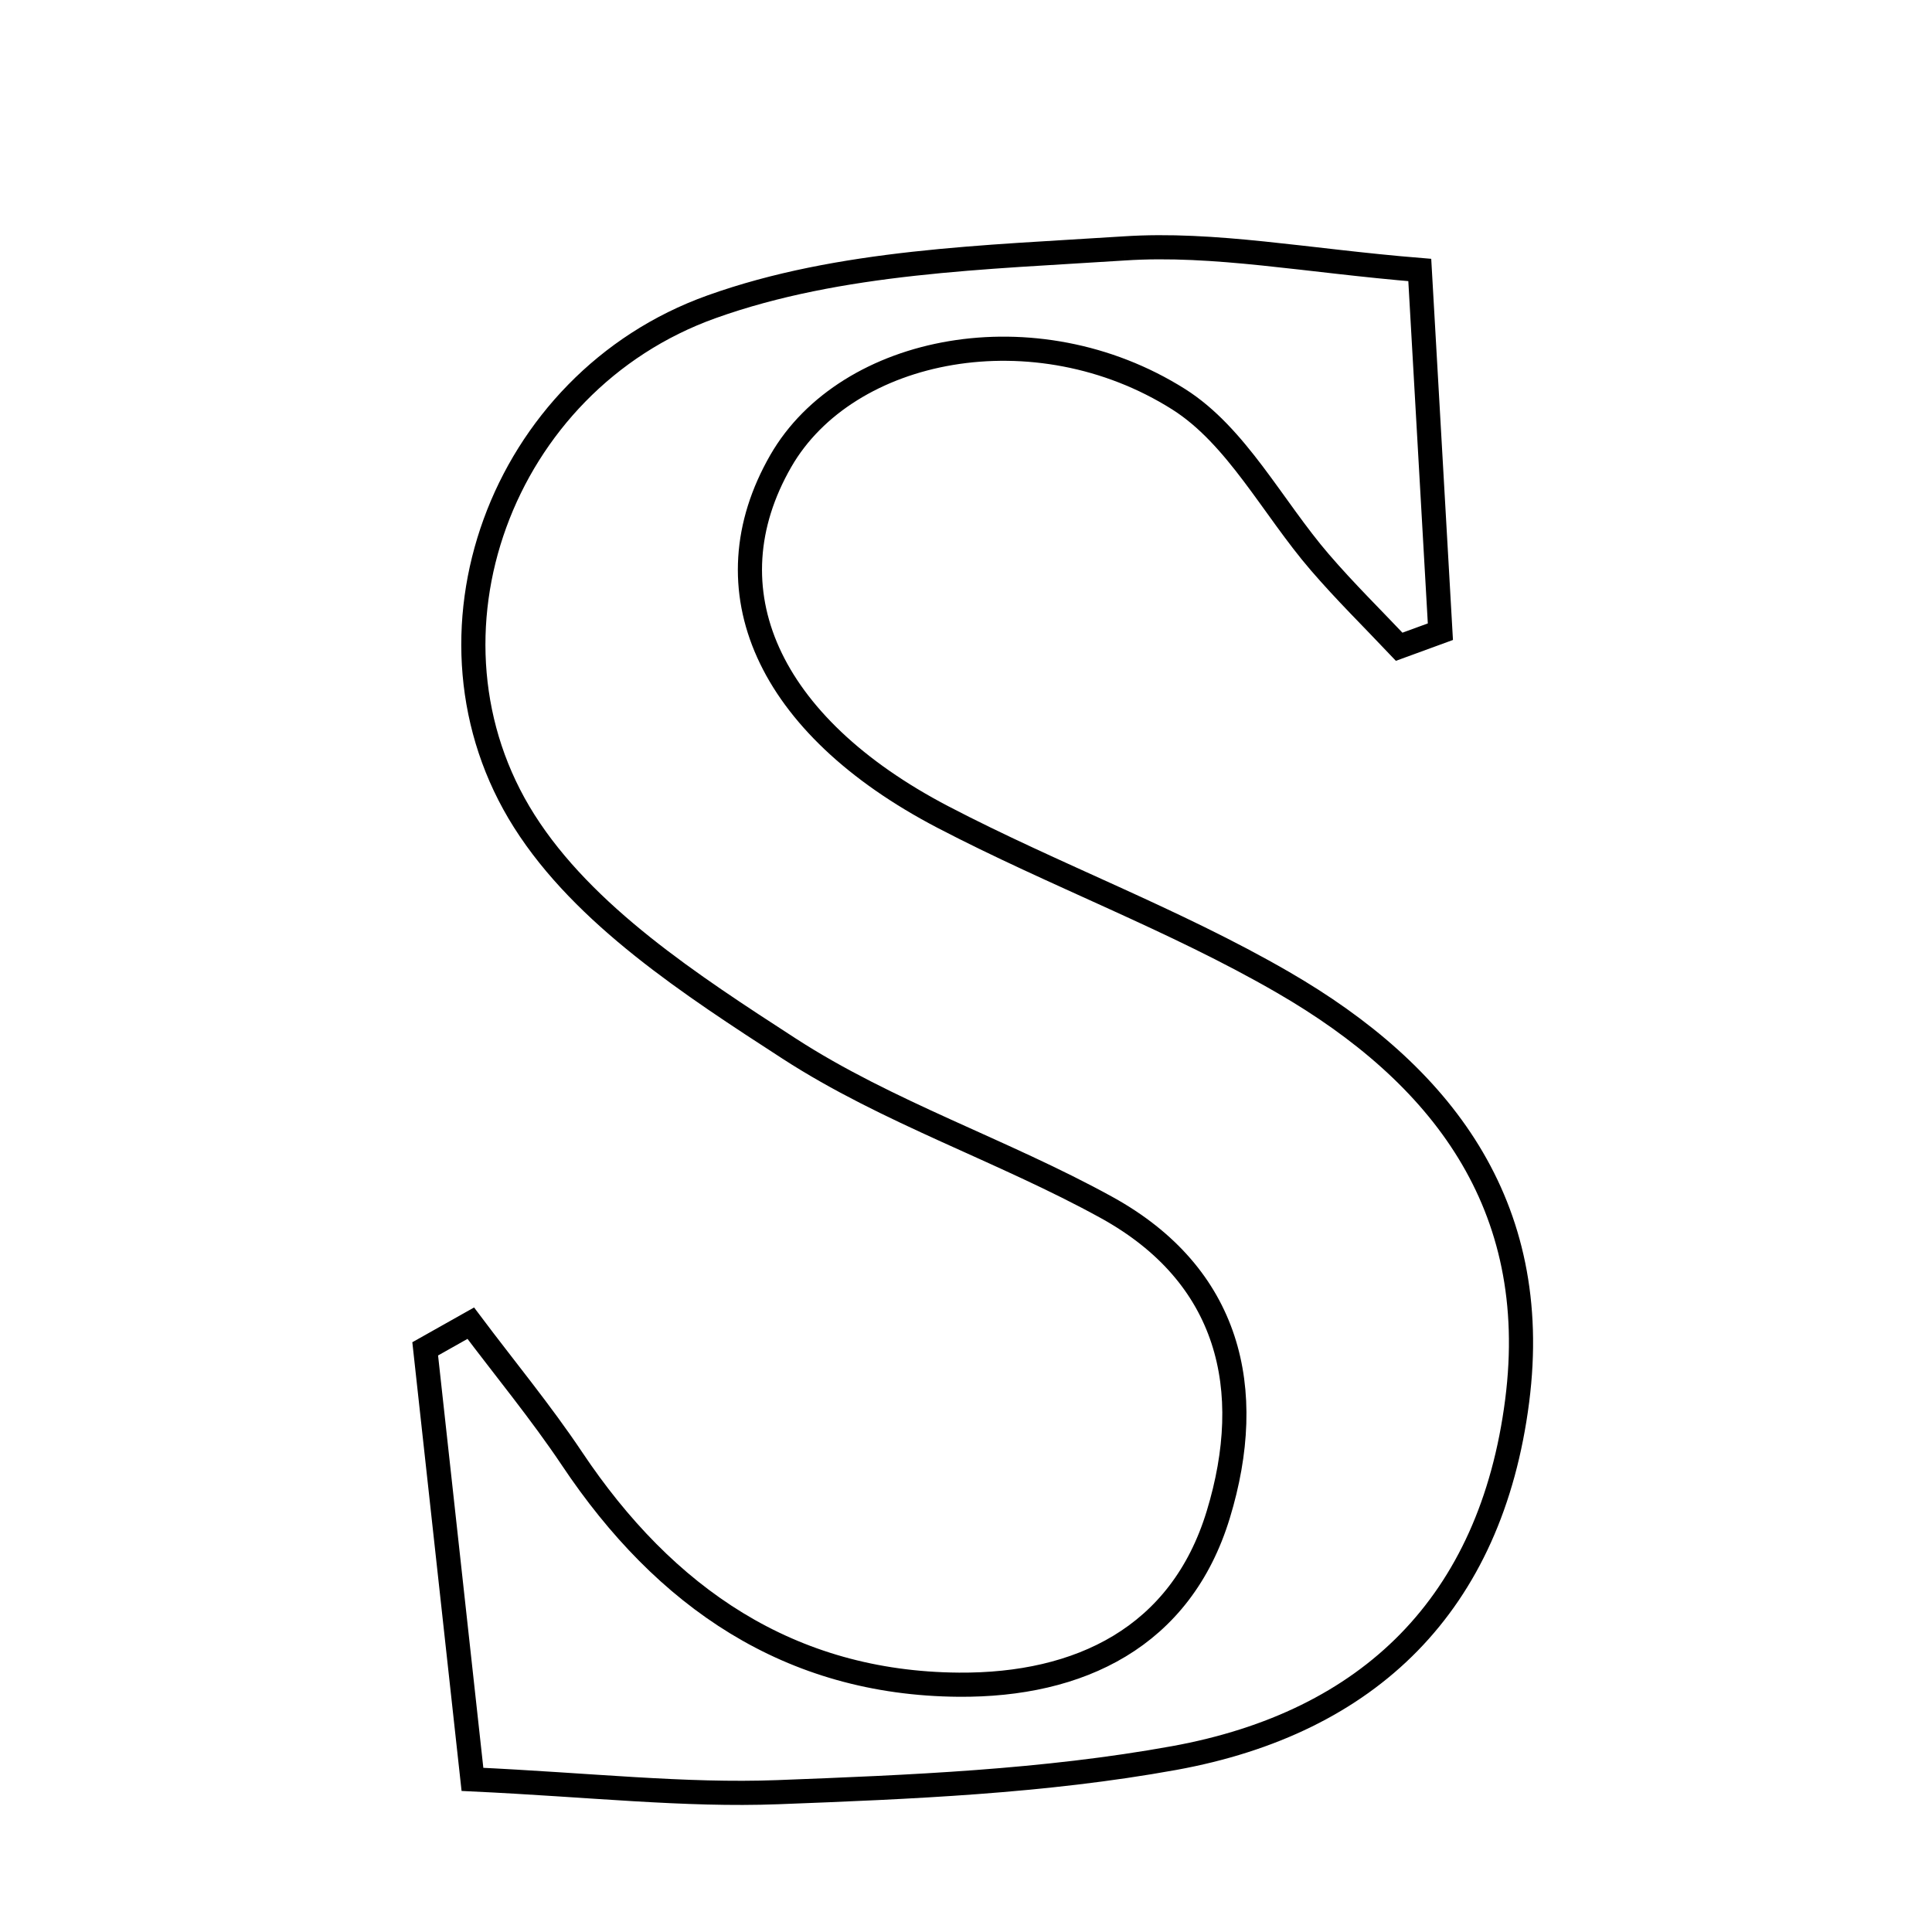 <svg xmlns="http://www.w3.org/2000/svg" viewBox="0.0 0.0 24.0 24.0" height="200px" width="200px"><path fill="none" stroke="black" stroke-width=".3" stroke-opacity="1.0"  filling="0" d="M13.964 3.086 C15.087 3.012 16.228 3.239 17.637 3.354 C17.715 4.711 17.804 6.279 17.893 7.847 C17.722 7.909 17.551 7.971 17.381 8.034 C17.051 7.685 16.708 7.348 16.395 6.984 C15.809 6.304 15.363 5.415 14.641 4.959 C12.868 3.841 10.524 4.292 9.699 5.727 C8.785 7.318 9.526 9.008 11.714 10.15 C13.102 10.874 14.587 11.421 15.938 12.203 C17.897 13.336 19.16 14.958 18.847 17.401 C18.523 19.926 17.008 21.399 14.586 21.839 C12.971 22.132 11.309 22.2 9.663 22.263 C8.503 22.307 7.336 22.173 5.869 22.104 C5.678 20.36 5.48 18.558 5.282 16.756 C5.471 16.65 5.659 16.543 5.848 16.437 C6.269 16.998 6.717 17.54 7.106 18.121 C8.256 19.842 9.805 20.912 11.911 20.928 C13.405 20.939 14.669 20.342 15.134 18.814 C15.608 17.258 15.276 15.843 13.747 15 C12.459 14.29 11.027 13.82 9.8 13.024 C8.59 12.24 7.256 11.373 6.513 10.201 C5.063 7.915 6.216 4.749 8.839 3.811 C10.433 3.24 12.241 3.198 13.964 3.086"></path></svg>